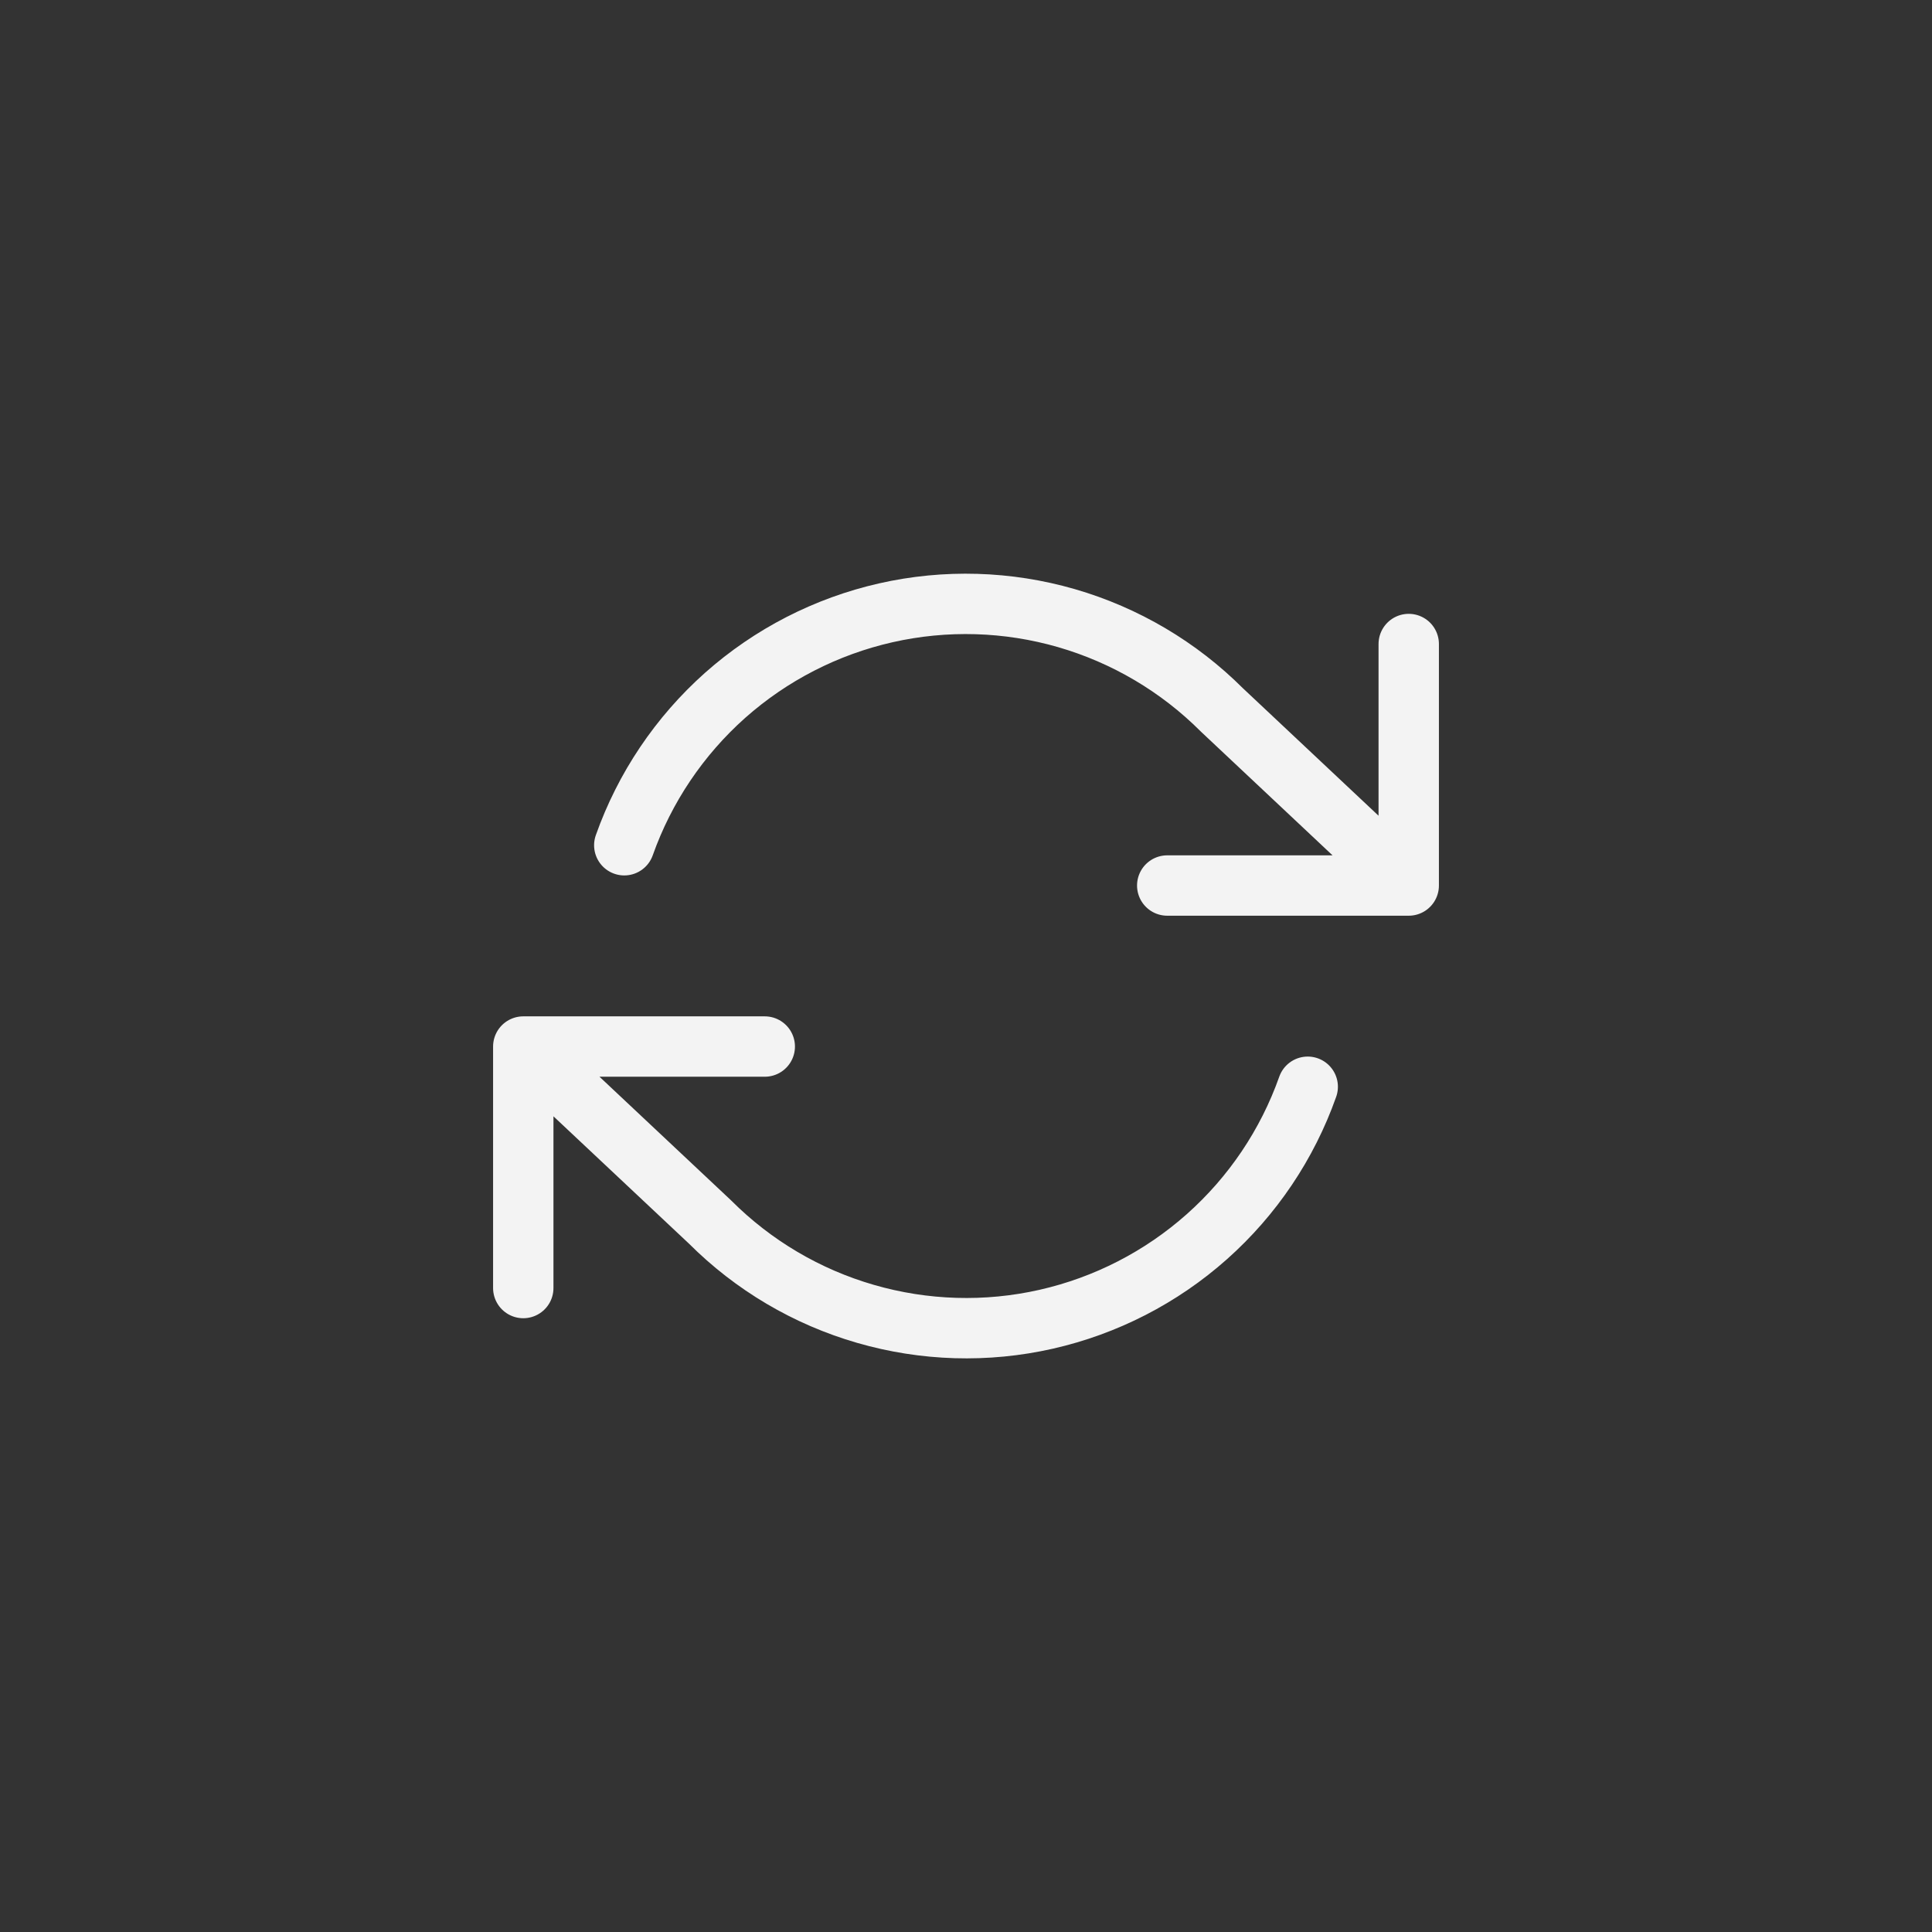 <svg width="32" height="32" viewBox="0 0 32 32" fill="none" xmlns="http://www.w3.org/2000/svg">
<rect x="0" y="0" width="32" height="32" fill="#333333" stroke="none"/>
<path d="M23.333 10.667V14.667M23.333 14.667H19.333M23.333 14.667L20.24 11.76C19.523 11.043 18.637 10.52 17.663 10.238C16.69 9.957 15.661 9.926 14.672 10.15C13.684 10.374 12.768 10.844 12.01 11.517C11.253 12.191 10.678 13.045 10.34 14M8.667 21.334V17.334M8.667 17.334H12.667M8.667 17.334L11.76 20.24C12.476 20.957 13.363 21.481 14.336 21.762C15.31 22.044 16.339 22.075 17.328 21.851C18.316 21.627 19.232 21.157 19.99 20.483C20.747 19.81 21.322 18.956 21.66 18" stroke="#F3F3F3" stroke-linecap="round" stroke-linejoin="round"/>
</svg>
